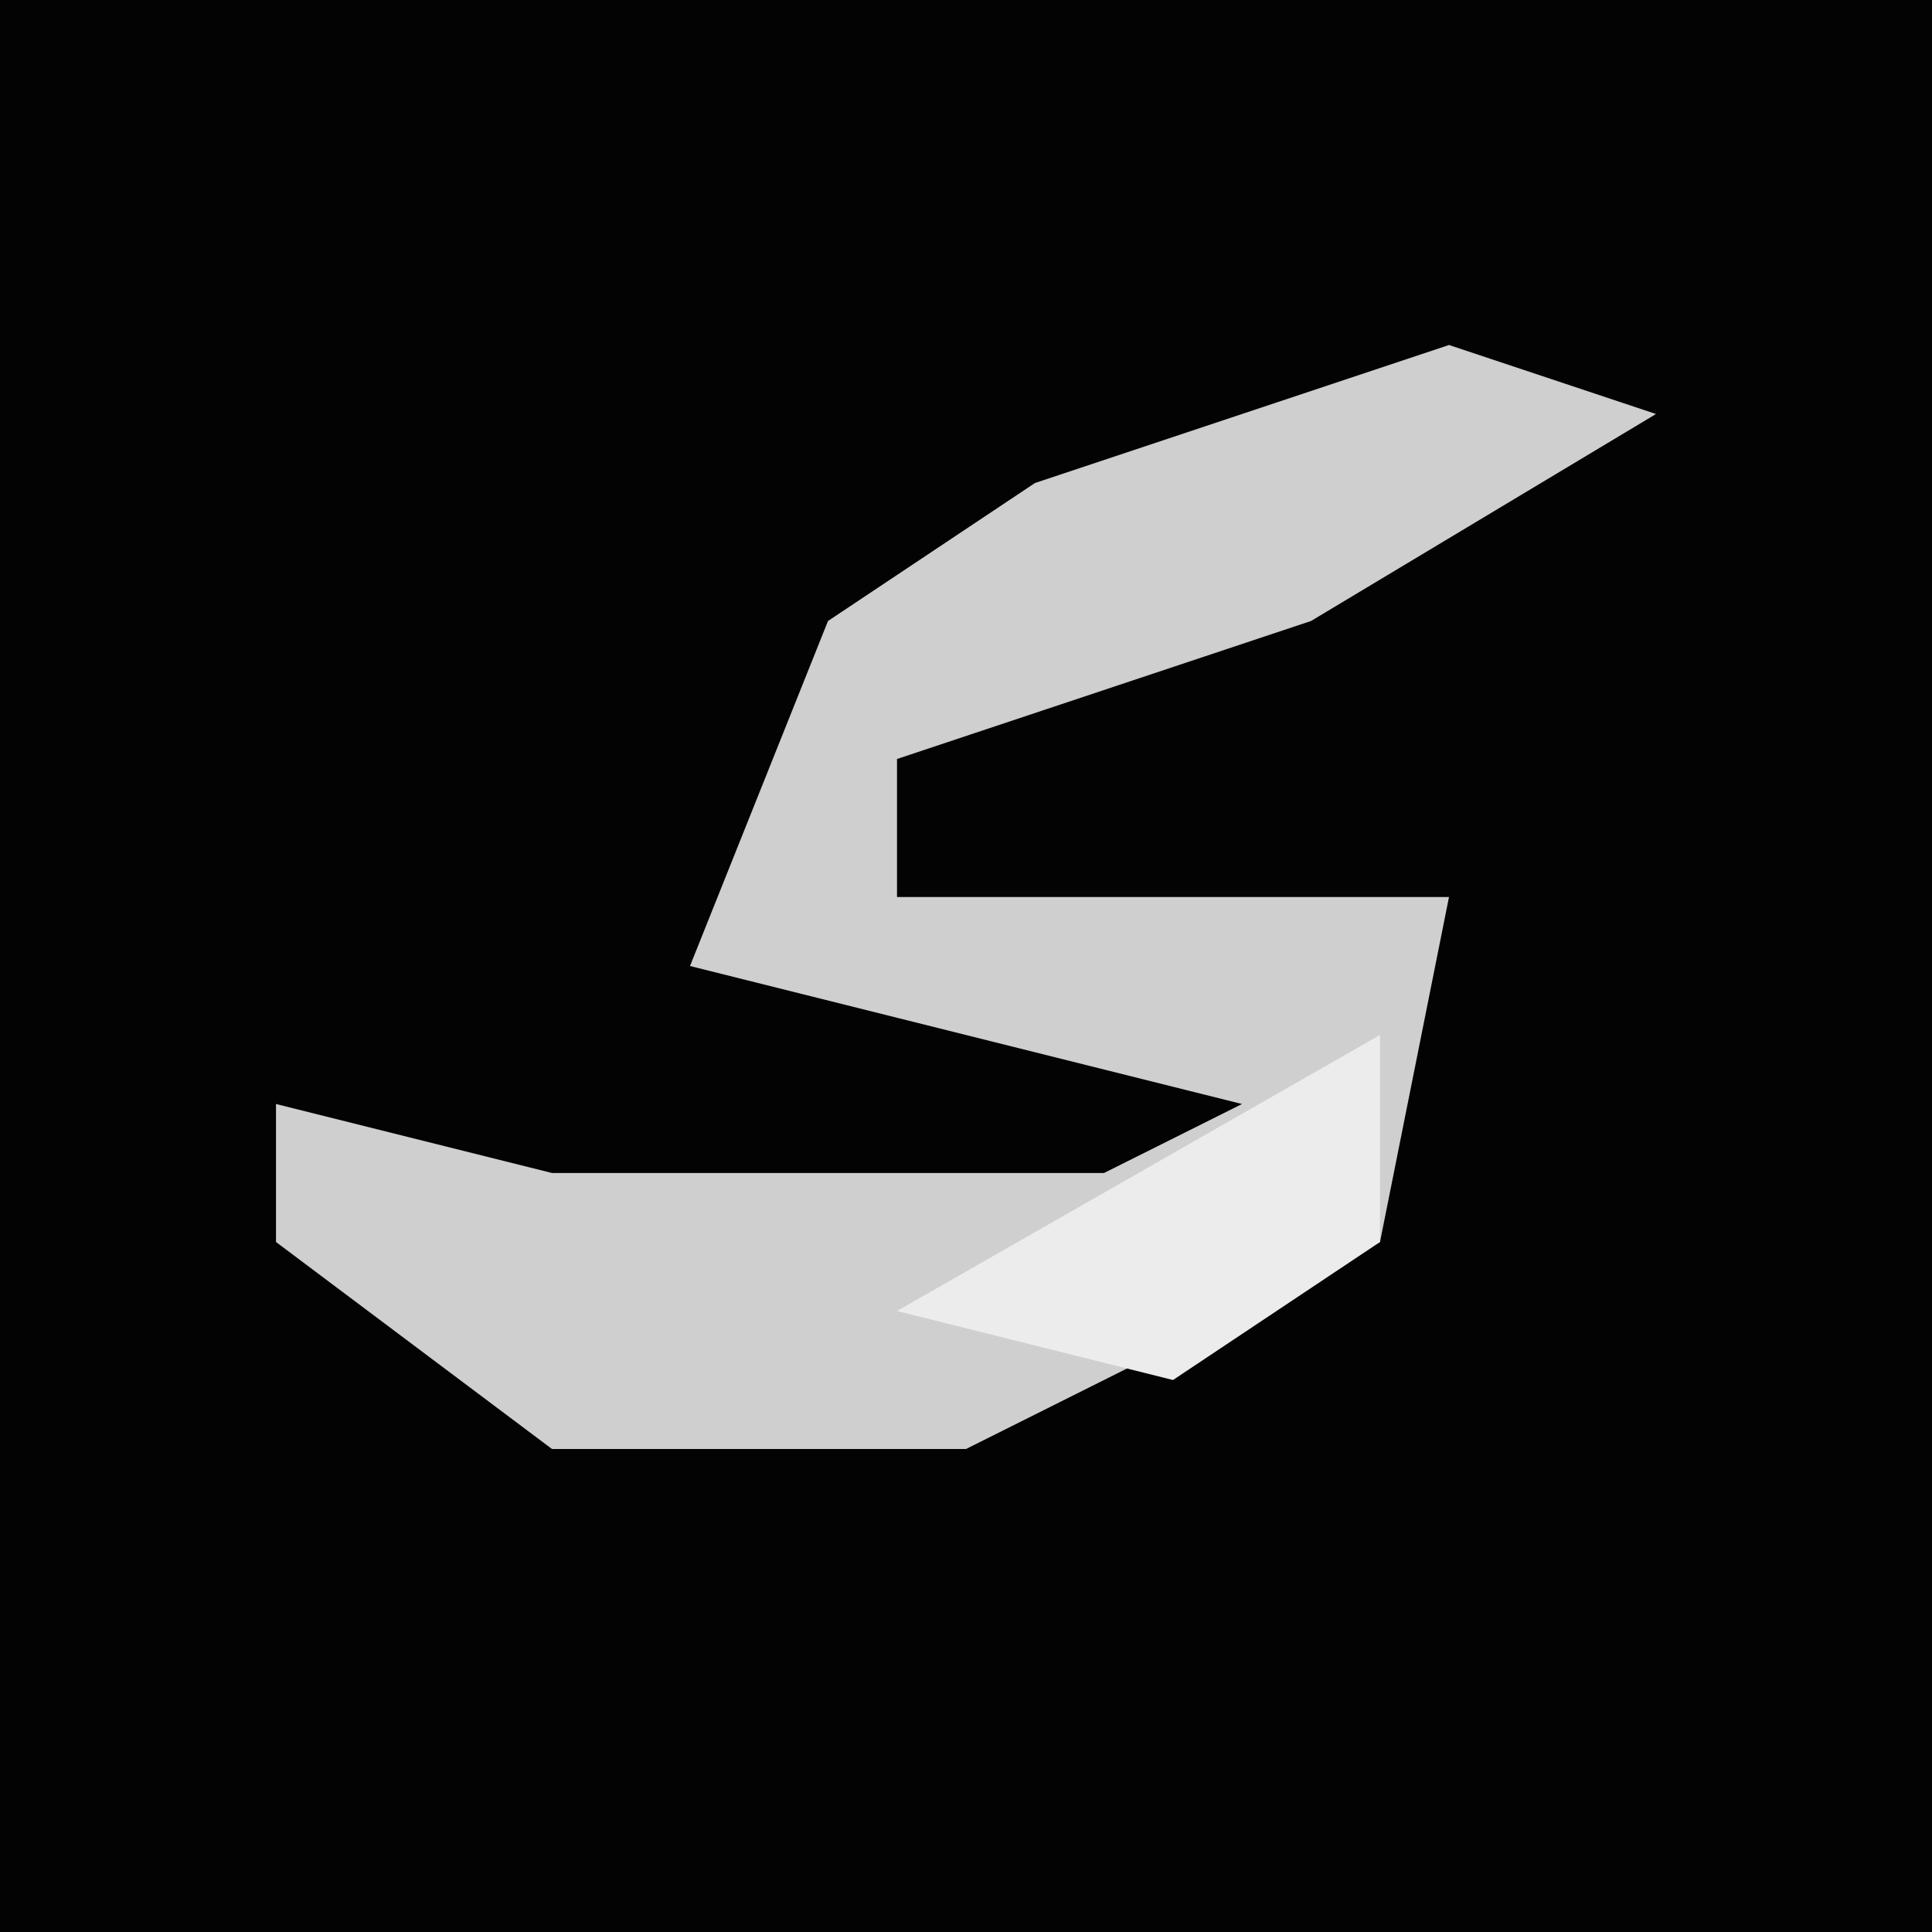 <?xml version="1.0" encoding="UTF-8"?>
<svg version="1.1" xmlns="http://www.w3.org/2000/svg" width="28" height="28">
<path d="M0,0 L28,0 L28,28 L0,28 Z " fill="#030303" transform="translate(0,0)"/>
<path d="M0,0 L3,1 L-2,4 L-8,6 L-8,8 L0,8 L-1,13 L-7,16 L-13,16 L-17,13 L-17,11 L-13,12 L-5,12 L-3,11 L-11,9 L-9,4 L-6,2 Z " fill="#CFCFCF" transform="translate(21,5)"/>
<path d="M0,0 L0,3 L-3,5 L-7,4 Z " fill="#ECECEC" transform="translate(20,15)"/>
</svg>
